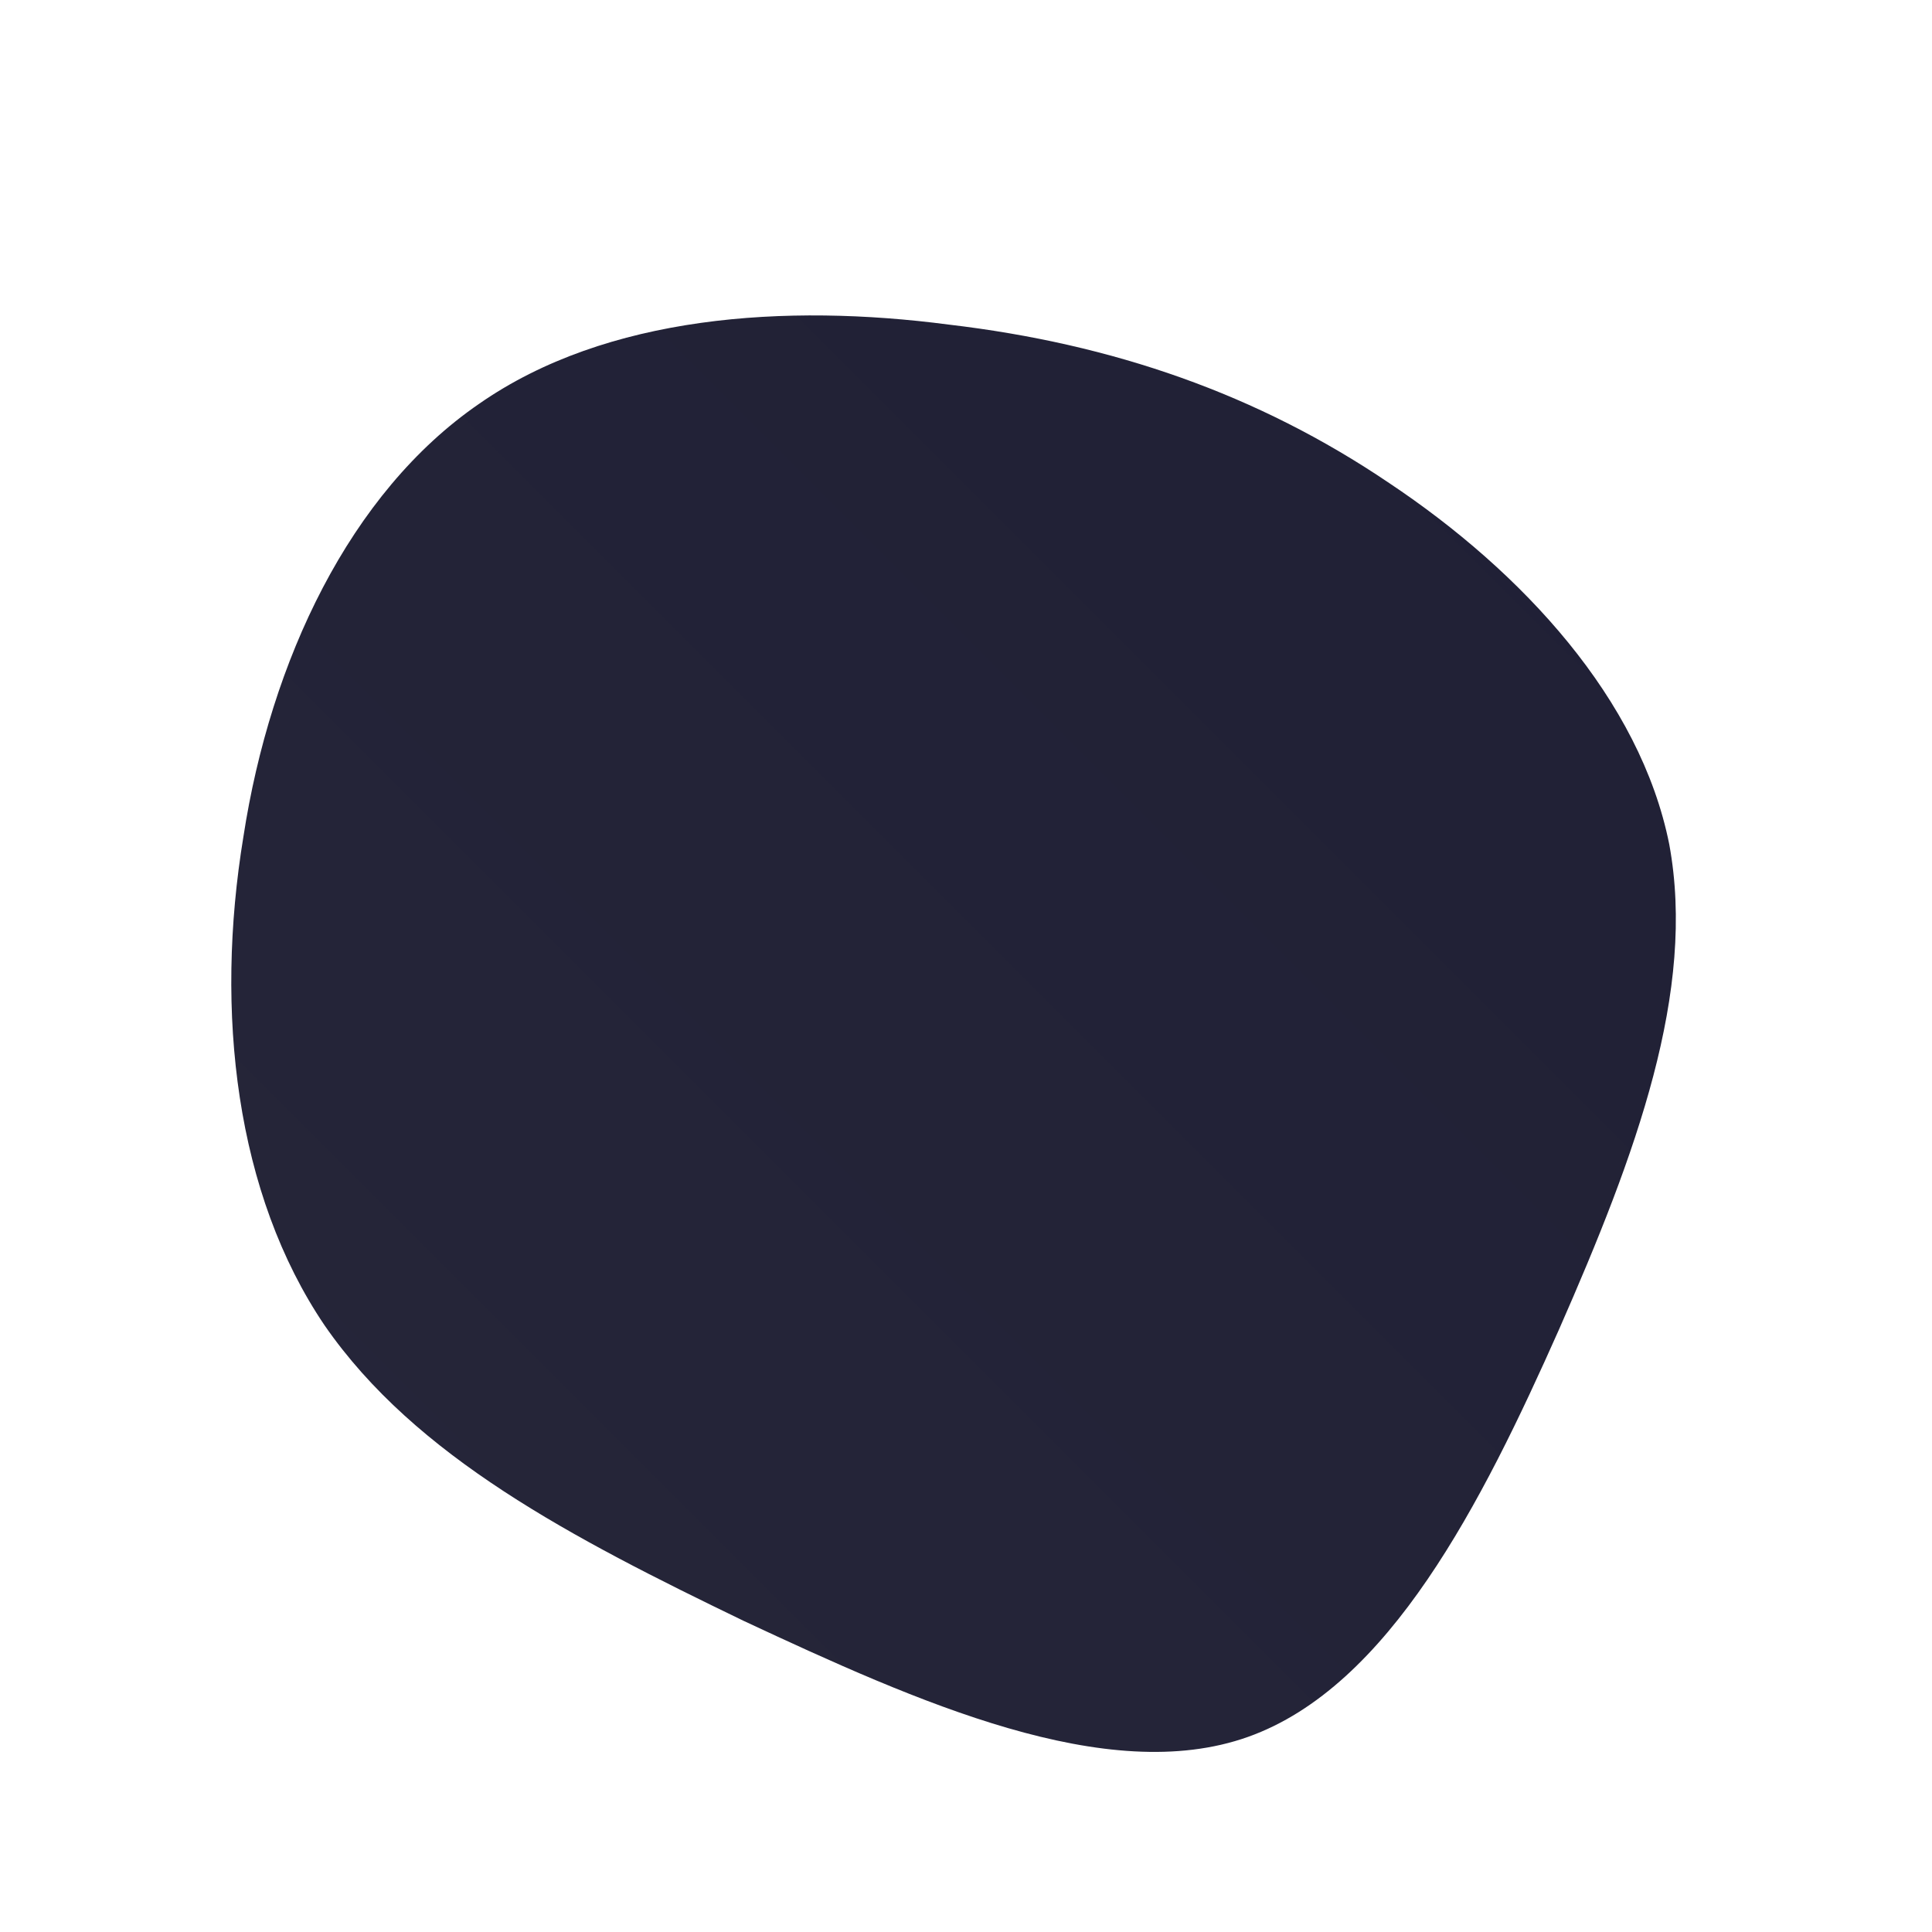 <!--?xml version="1.0" standalone="no"?-->
<svg id="sw-js-blob-svg" viewBox="0 0 100 100" xmlns="http://www.w3.org/2000/svg" version="1.1">
    <defs> 
        <linearGradient id="sw-gradient" x1="0" x2="1" y1="1" y2="0">
            <stop id="stop1" stop-color="rgba(38.246, 38.246, 57.418, 1)" offset="0%"></stop>
            <stop id="stop2" stop-color="rgba(31.382, 31.382, 52.864, 1)" offset="100%"></stop>
        </linearGradient>
    </defs>
<path fill="url(#sw-gradient)" d="M21.9,-25C28.8,-20.4,34.9,-13.8,36.4,-6.3C37.8,1.3,34.7,9.7,30.7,18.8C26.7,27.8,21.9,37.3,14.6,39.9C7.3,42.5,-2.5,38.1,-11.5,33.9C-20.4,29.6,-28.5,25.4,-33.2,18.6C-37.8,11.8,-38.9,2.4,-37.4,-6.7C-36,-15.8,-31.9,-24.5,-25.2,-29.1C-18.6,-33.7,-9.3,-34.3,-0.9,-33.2C7.6,-32.2,15.1,-29.6,21.9,-25Z" width="100%" height="100%" transform="translate(50 50)" stroke-width="0" style="transition: all 0.3s ease 0s;" stroke="url(#sw-gradient)"></path>
</svg>